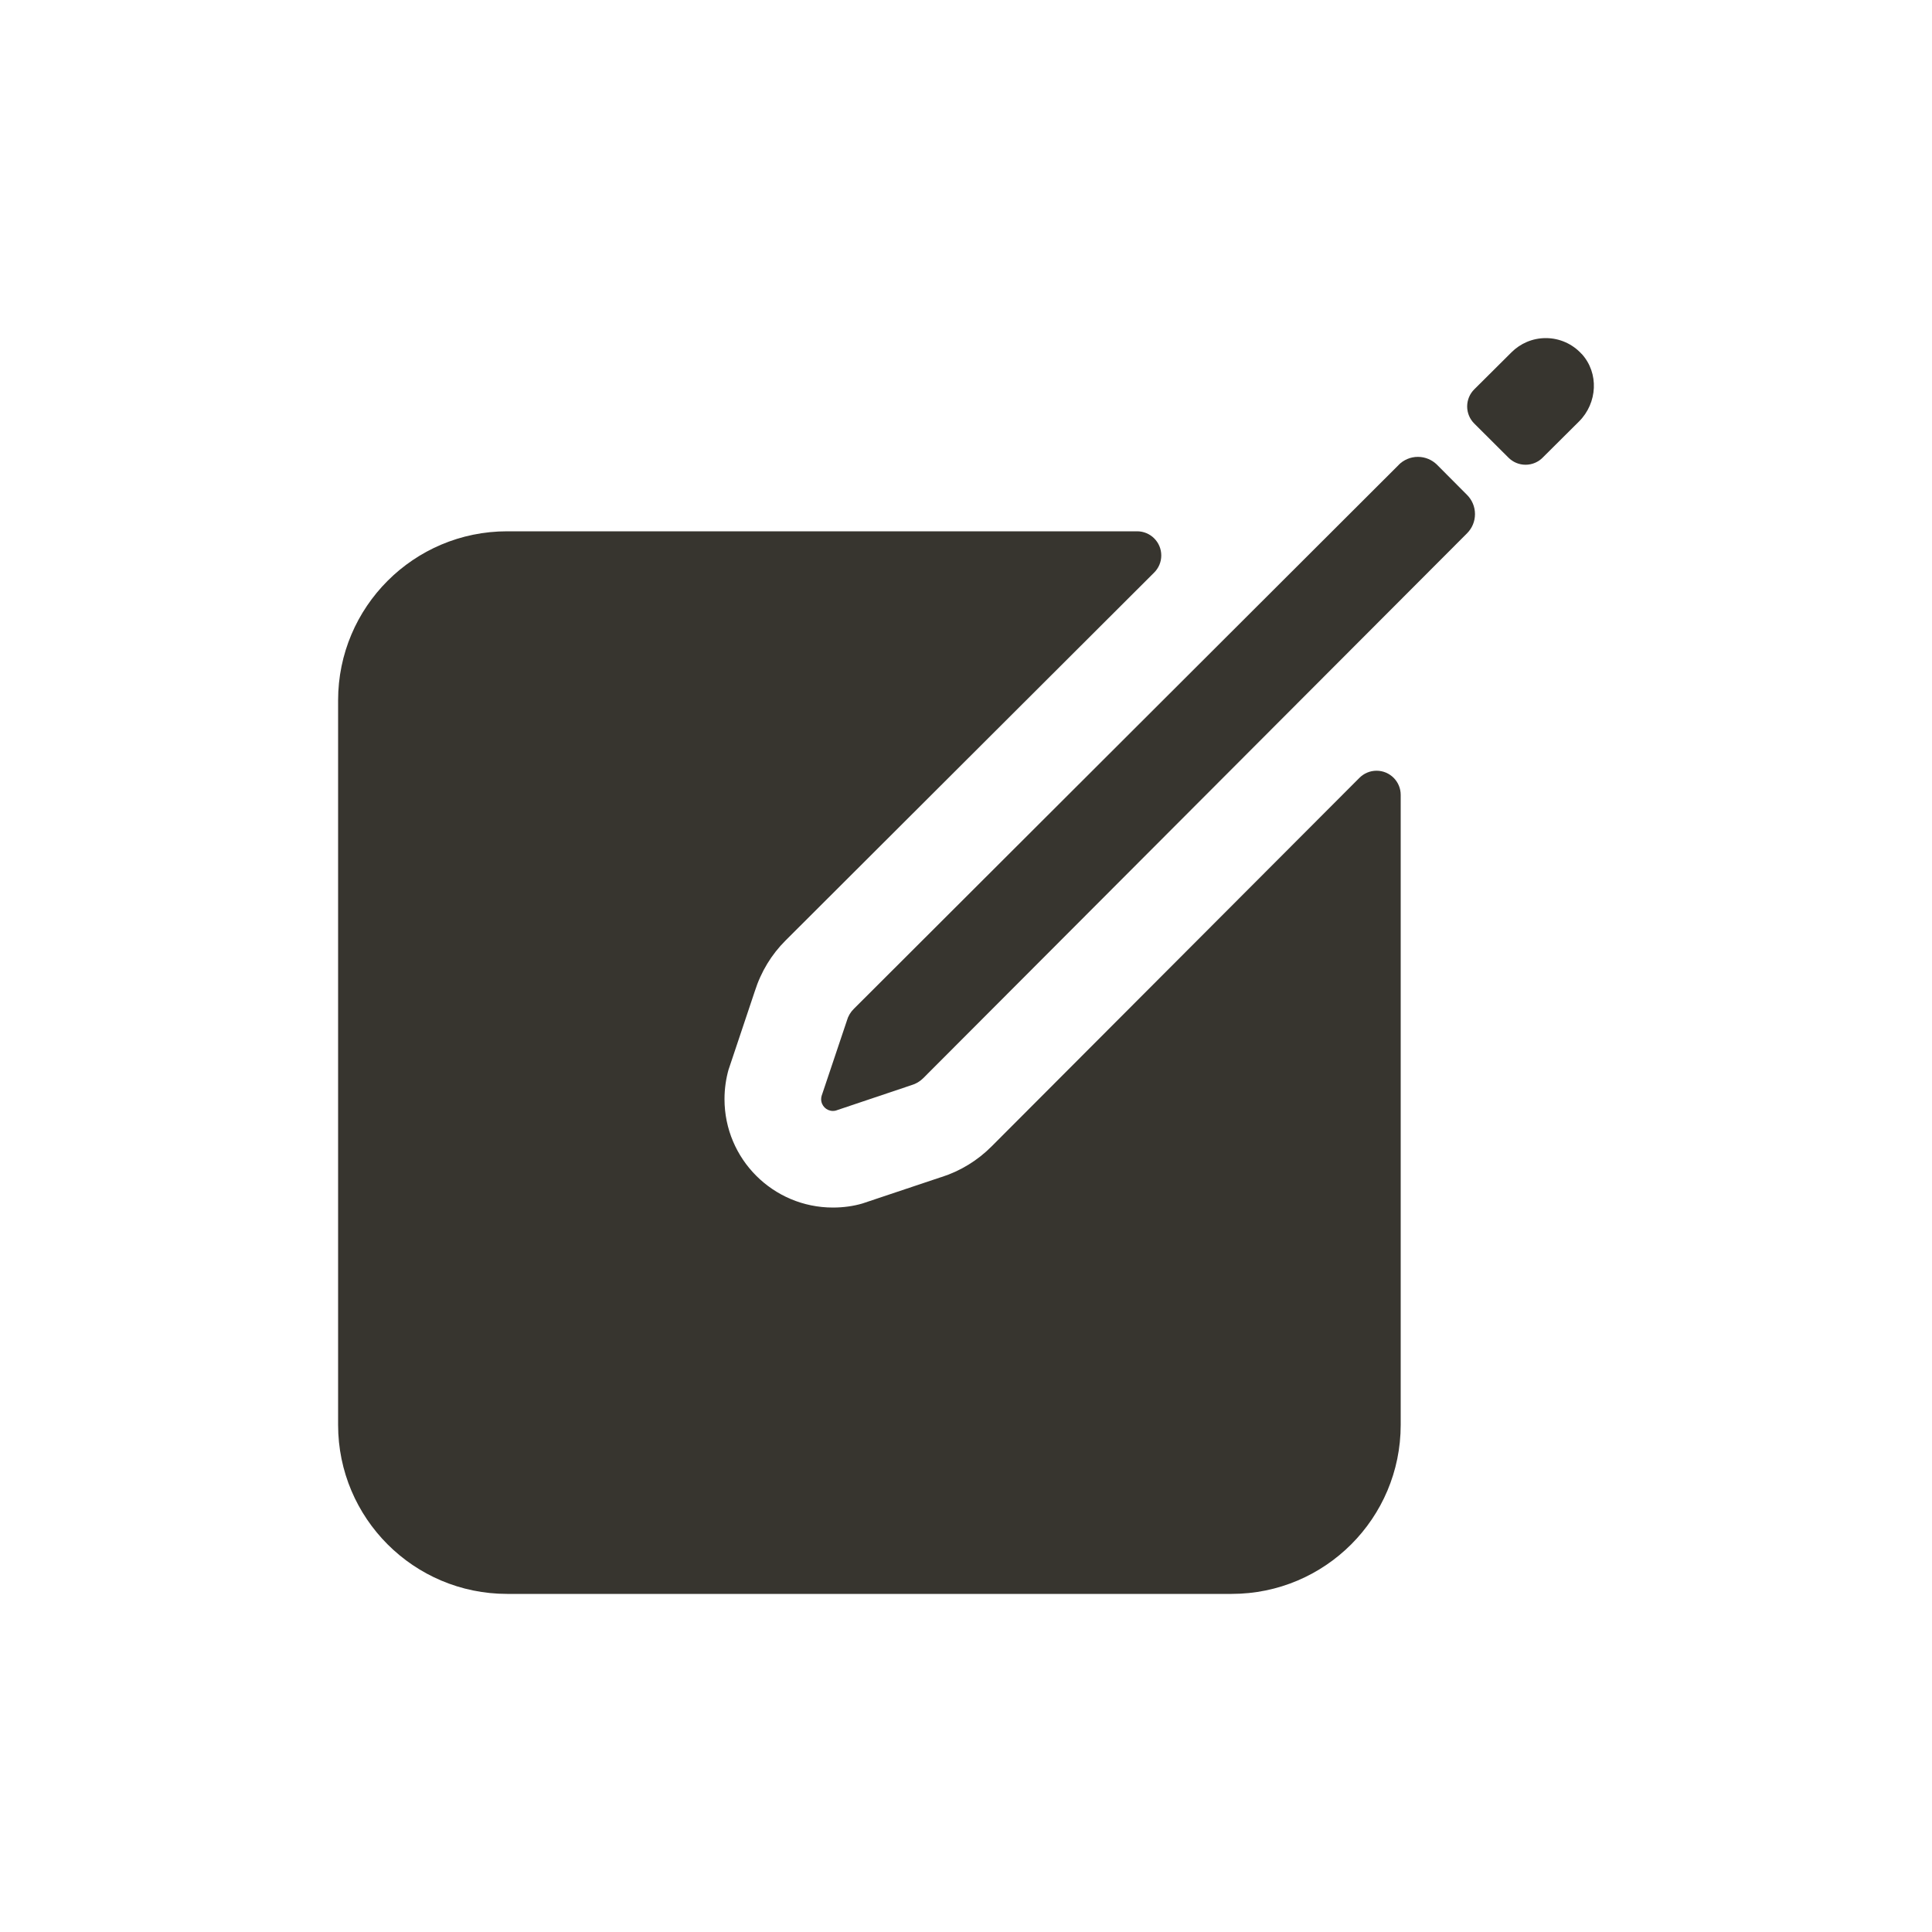 <!-- Generated by IcoMoon.io -->
<svg version="1.1" xmlns="http://www.w3.org/2000/svg" width="40" height="40" viewBox="0 0 40 40">
<title>io-create</title>
<path fill="#37352f" d="M32.746 7.328c-0.184-0.202-0.449-0.328-0.742-0.328-0.277 0-0.527 0.112-0.709 0.293l0-0-0.773 0.769c-0.090 0.090-0.146 0.215-0.146 0.353s0.056 0.263 0.146 0.353v0l0.709 0.707c0.091 0.091 0.216 0.147 0.354 0.147s0.264-0.056 0.354-0.147l0-0 0.754-0.75c0.381-0.381 0.417-1.001 0.053-1.399z"></path>
<path fill="#37352f" d="M28.959 9.625l-11.282 11.263c-0.067 0.066-0.117 0.149-0.143 0.242l-0.001 0.004-0.522 1.554c-0.006 0.021-0.010 0.045-0.010 0.069 0 0.135 0.109 0.244 0.244 0.244 0.025 0 0.049-0.004 0.071-0.011l-0.002 0 1.553-0.522c0.097-0.028 0.179-0.078 0.246-0.144l0-0 11.262-11.284c0.101-0.102 0.163-0.241 0.163-0.396s-0.062-0.294-0.163-0.396l0 0-0.622-0.625c-0.102-0.101-0.242-0.164-0.397-0.164s-0.295 0.063-0.397 0.164v0z"></path>
<path fill="#37352f" d="M28.146 16.104l-7.618 7.633c-0.286 0.287-0.641 0.507-1.036 0.633l-0.018 0.005-1.619 0.542c-0.183 0.054-0.393 0.084-0.61 0.084-1.24 0-2.245-1.005-2.245-2.245 0-0.217 0.031-0.427 0.088-0.626l-0.004 0.016 0.542-1.619c0.131-0.414 0.35-0.768 0.637-1.054v0l7.633-7.619c0.091-0.091 0.147-0.216 0.147-0.354 0-0.276-0.224-0.5-0.5-0.5h-13.043c-1.933 0-3.5 1.567-3.5 3.5v0 15c0 1.933 1.567 3.5 3.5 3.5v0h15c1.933 0 3.5-1.567 3.5-3.5v0-13.043c-0-0.276-0.224-0.5-0.5-0.5-0.138 0-0.263 0.056-0.354 0.147v0z"></path>
</svg>
